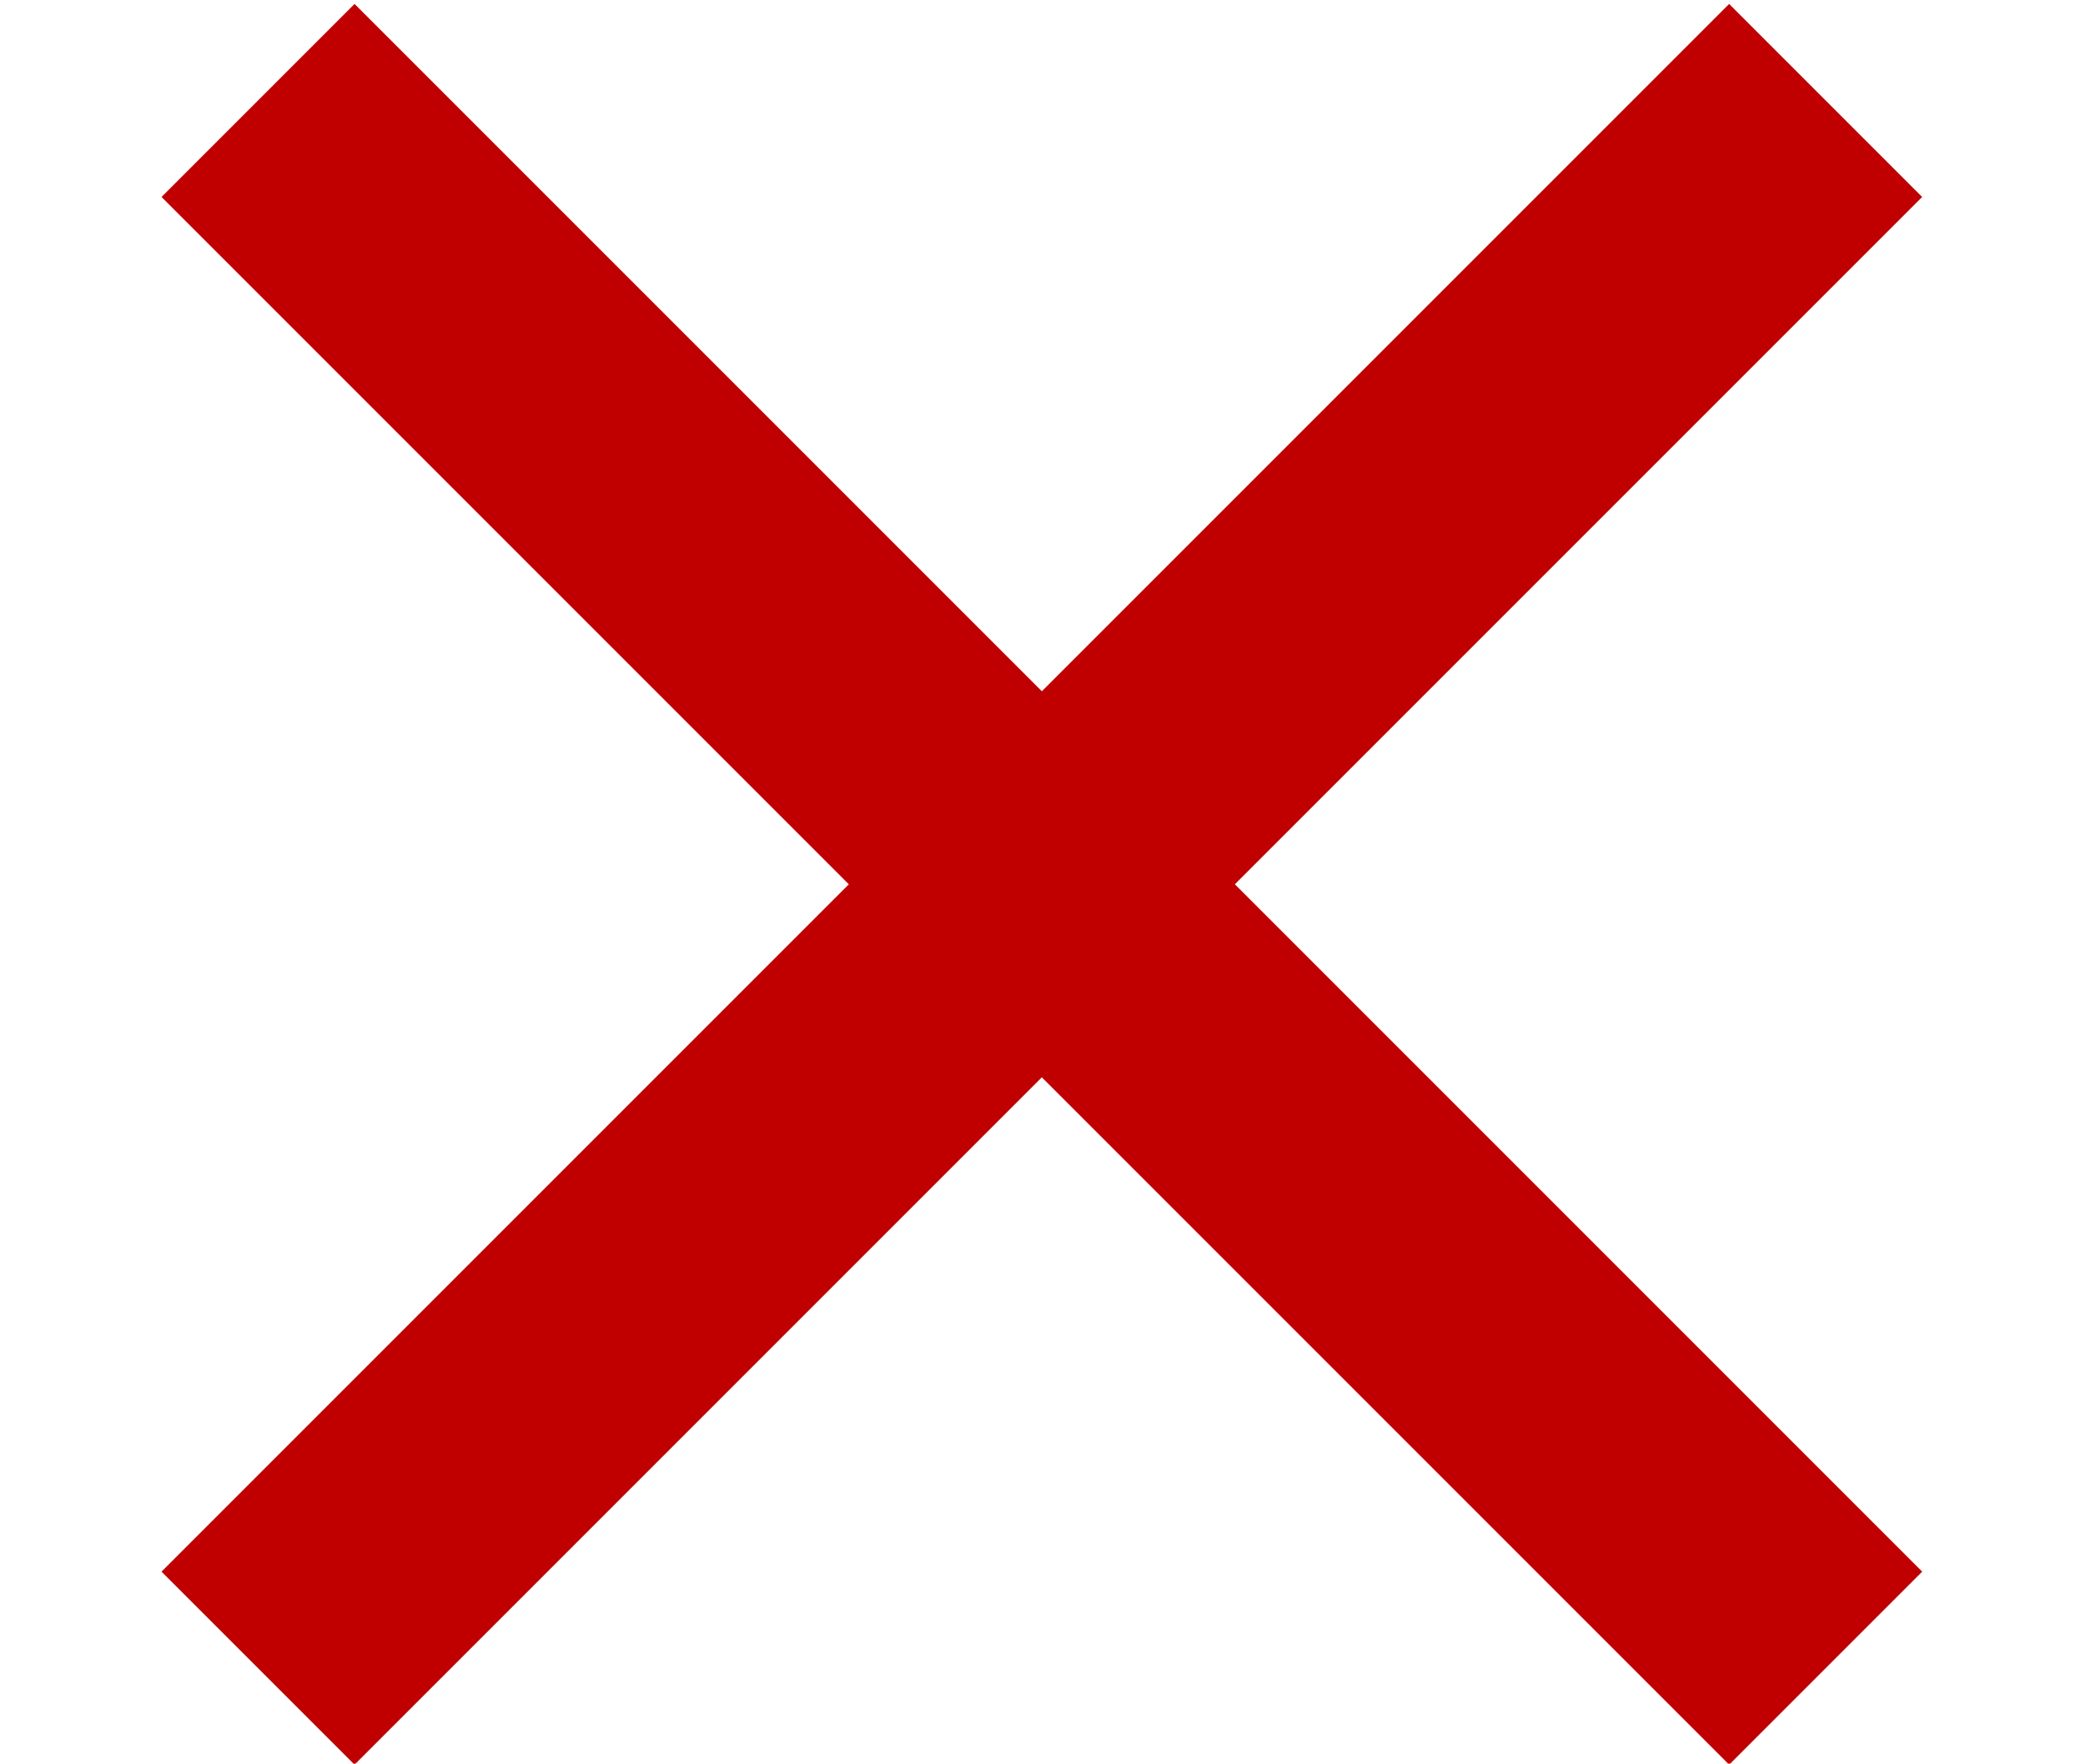 <?xml version="1.0" encoding="UTF-8" standalone="no"?>
<svg
   xmlns:dc="http://purl.org/dc/elements/1.1/"
   xmlns:cc="http://creativecommons.org/ns#"
   xmlns:rdf="http://www.w3.org/1999/02/22-rdf-syntax-ns#"
   xmlns:svg="http://www.w3.org/2000/svg"
   xmlns="http://www.w3.org/2000/svg"
   xmlns:sodipodi="http://sodipodi.sourceforge.net/DTD/sodipodi-0.dtd"
   xmlns:inkscape="http://www.inkscape.org/namespaces/inkscape"
   width="36.992mm"
   height="31.289mm"
   viewBox="0 0 36.992 31.289"
   version="1.1"
   id="svg8"
   inkscape:version="1.0.1 (3bc2e813f5, 2020-09-07)"
   sodipodi:docname="task-delete-button.svg">
  <defs
     id="defs2" />
  <sodipodi:namedview
     id="base"
     pagecolor="#ffffff"
     bordercolor="#666666"
     borderopacity="1.0"
     inkscape:pageopacity="0"
     inkscape:pageshadow="2"
     inkscape:zoom="0.9899495"
     inkscape:cx="114.34118"
     inkscape:cy="84.981294"
     inkscape:document-units="mm"
     inkscape:current-layer="layer1"
     inkscape:document-rotation="0"
     showgrid="false"
     showguides="false"
     inkscape:guide-bbox="true"
     inkscape:snap-intersection-paths="true"
     inkscape:object-paths="true"
     inkscape:snap-bbox="true"
     inkscape:snap-object-midpoints="true"
     inkscape:snap-center="true"
     inkscape:snap-smooth-nodes="true"
     inkscape:snap-midpoints="true"
     inkscape:snap-global="true"
     inkscape:window-width="1280"
     inkscape:window-height="961"
     inkscape:window-x="-8"
     inkscape:window-y="-8"
     inkscape:window-maximized="1"
     fit-margin-top="0"
     fit-margin-left="0"
     fit-margin-right="0"
     fit-margin-bottom="0"
     guidecolor="#0000ff"
     guideopacity="0.498"
     inkscape:snap-page="true">
    <sodipodi:guide
       position="16.571,0.018"
       orientation="0,-1"
       id="guide837" />
    <sodipodi:guide
       position="13.43,31.155"
       orientation="0,-1"
       id="guide839" />
    <sodipodi:guide
       position="18.496,15.577"
       orientation="-0.707,-0.707"
       id="guide841" />
    <sodipodi:guide
       position="18.496,15.577"
       orientation="0.707,-0.707"
       id="guide843" />
    <sodipodi:guide
       position="0,9.838"
       orientation="1,0"
       id="guide845" />
    <sodipodi:guide
       position="18.496,15.577"
       orientation="0,-1"
       id="guide847" />
    <sodipodi:guide
       position="36.992,14.28"
       orientation="1,0"
       id="guide849" />
    <sodipodi:guide
       position="18.496,11.917"
       orientation="1,0"
       id="guide851" />
  </sodipodi:namedview>
  <g
     inkscape:label="Слой 1"
     inkscape:groupmode="layer"
     id="layer1"
     transform="translate(-57.248,-134.408)">
    <rect
       style="fill:#c00000;fill-opacity:1;stroke:none;stroke-width:0.238;stroke-linejoin:bevel;stroke-opacity:1"
       id="rect835-6"
       width="4.844"
       height="39.339"
       x="-162.131"
       y="-72.261"
       rx="0"
       ry="0"
       transform="matrix(-0.707,-0.707,0.707,-0.707,0,0)" />
    <rect
       style="fill:#c00000;fill-opacity:1;stroke:none;stroke-width:0.238;stroke-linejoin:bevel;stroke-opacity:1"
       id="rect835-6-7"
       width="4.844"
       height="39.339"
       x="50.169"
       y="-179.379"
       rx="0"
       ry="0"
       transform="matrix(-0.707,0.707,-0.707,-0.707,0,0)" />
  </g>
</svg>
